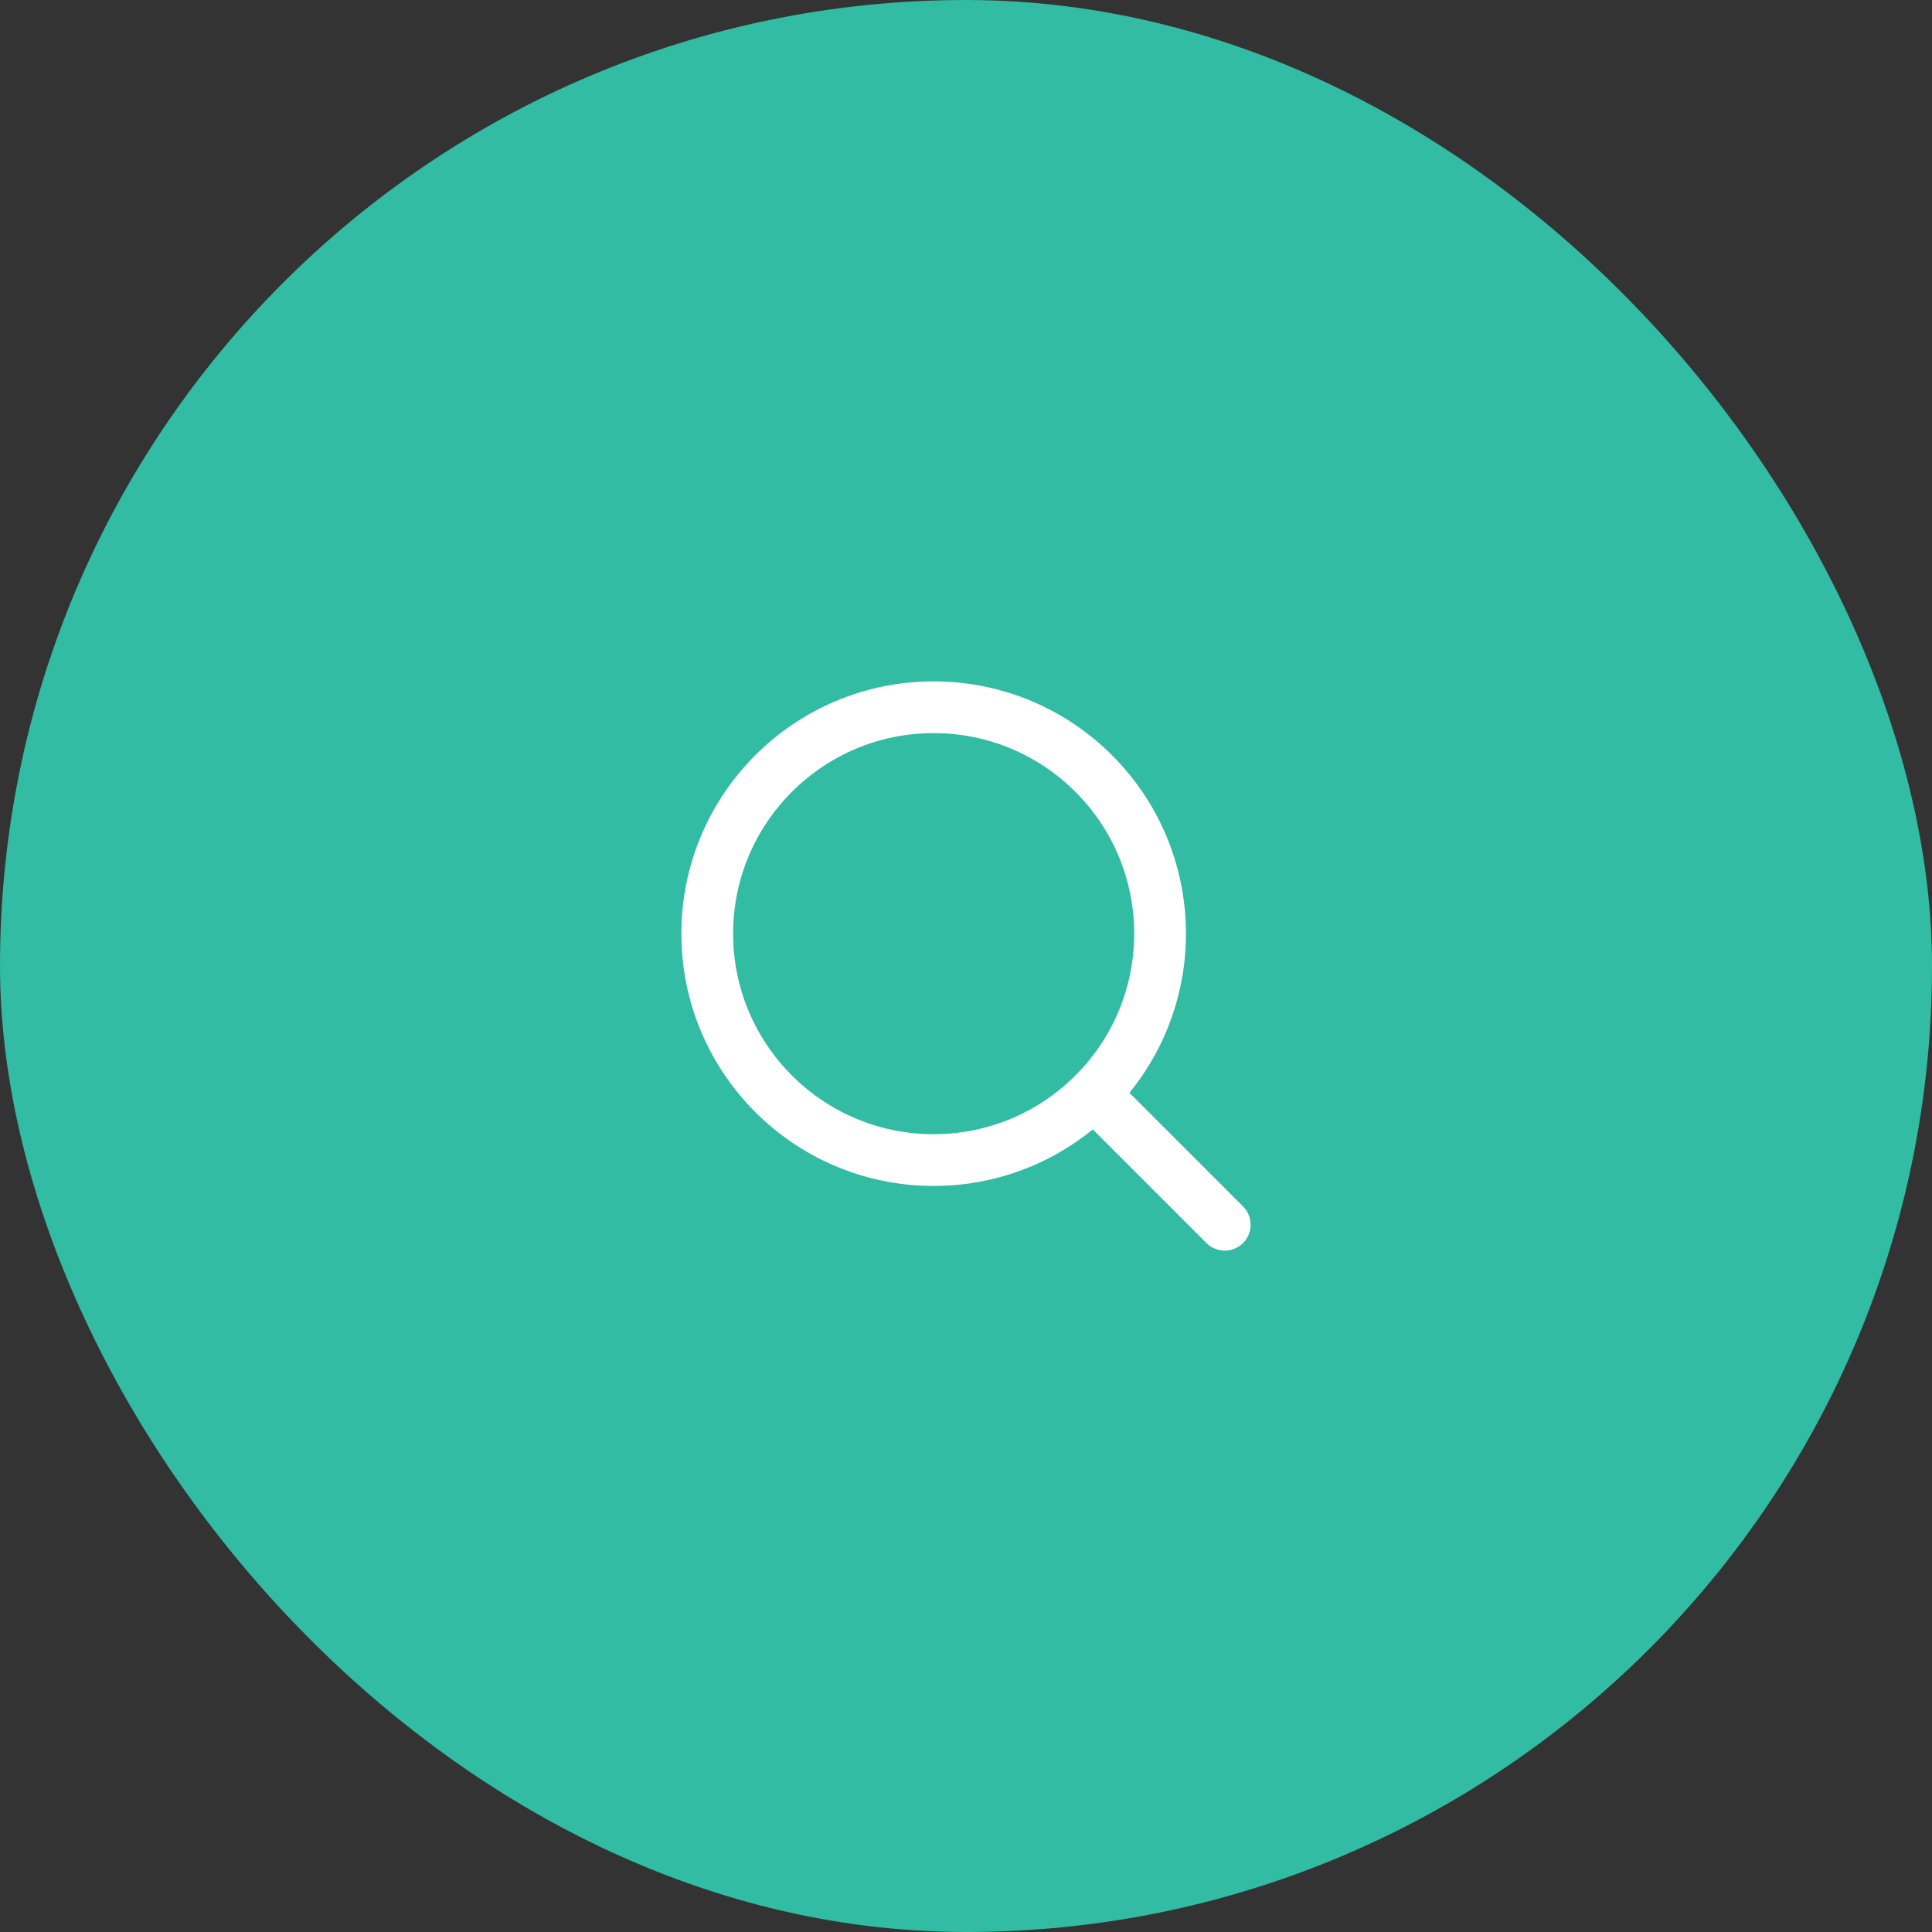 <svg width="56" height="56" viewBox="0 0 56 56" fill="none" xmlns="http://www.w3.org/2000/svg">
    <rect x="0" y="0" width="56" height="56" fill="#333333" stroke="none"/>
    <rect width="56" height="56" rx="28" fill="#32BCA3"/>
    <path d="M27.062 33.625C30.687 33.625 33.625 30.687 33.625 27.062C33.625 23.438 30.687 20.5 27.062 20.5C23.438 20.5 20.5 23.438 20.5 27.062C20.5 30.687 23.438 33.625 27.062 33.625Z" stroke="white" stroke-width="1.5" stroke-linecap="round" stroke-linejoin="round"/>
    <path d="M31.703 31.703L35.5 35.5" stroke="white" stroke-width="1.5" stroke-linecap="round" stroke-linejoin="round"/>
</svg>
